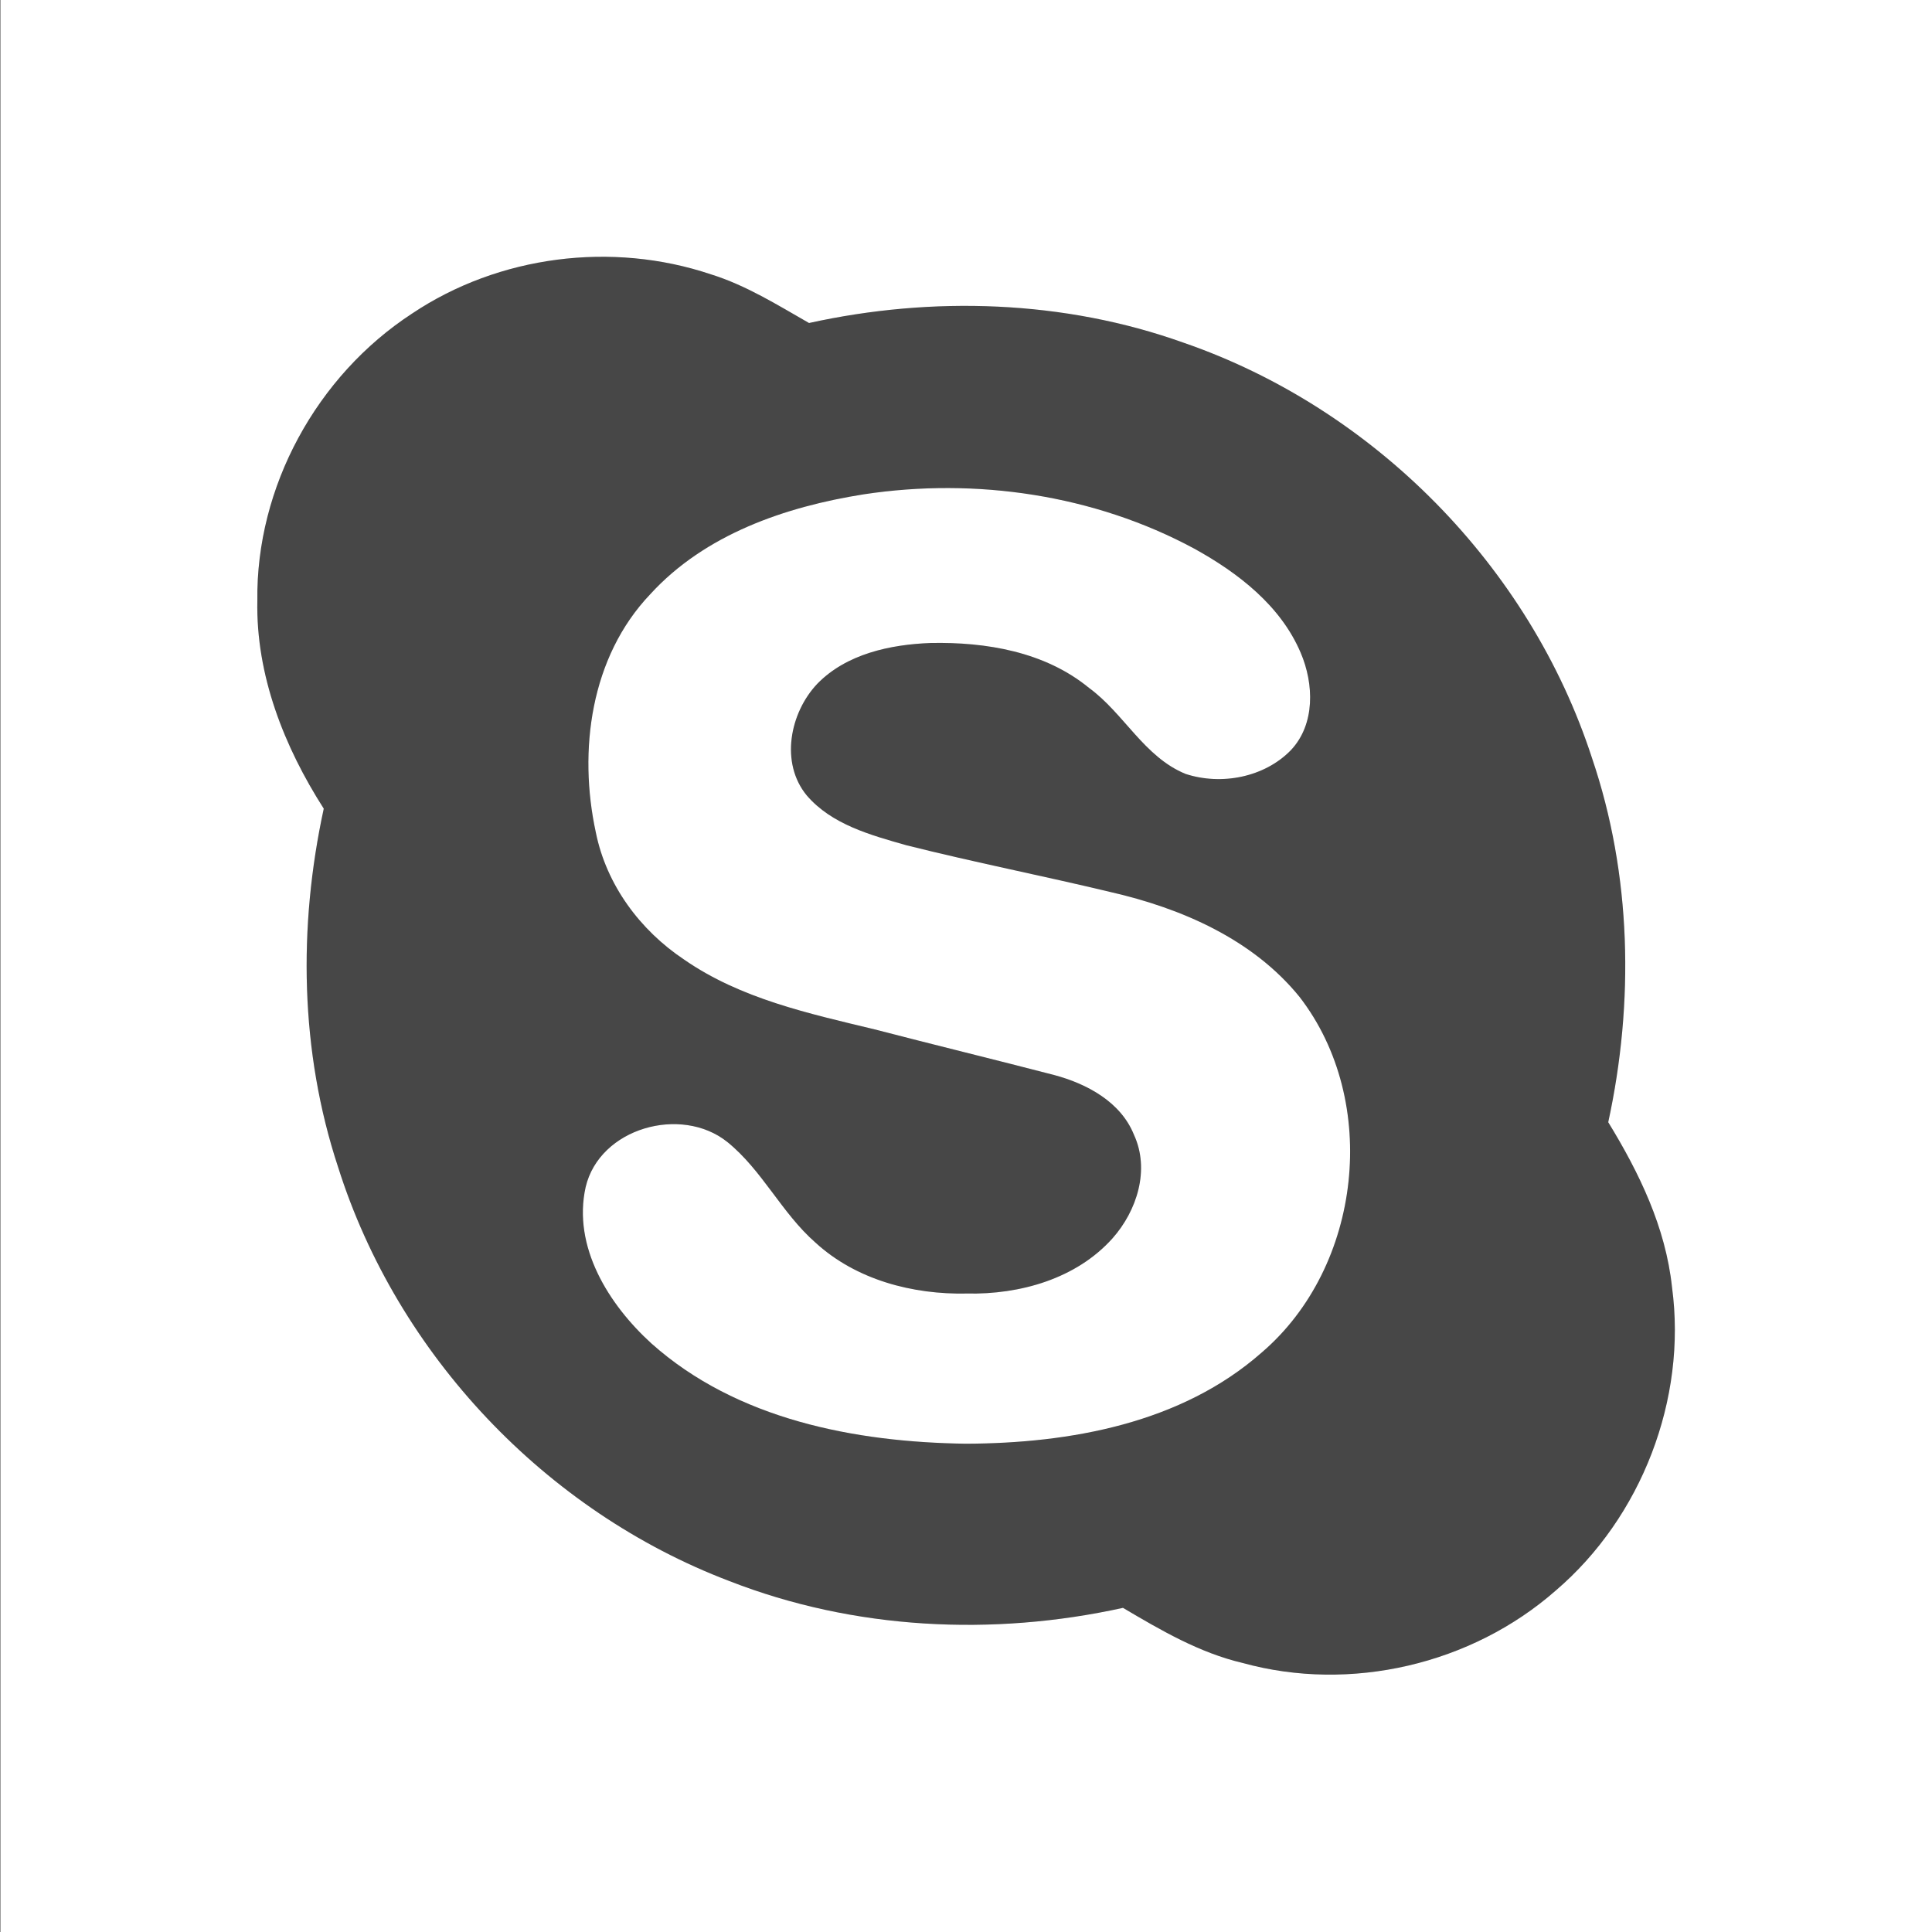 <?xml version="1.0" encoding="utf-8"?>
<!-- Generator: Adobe Illustrator 22.1.0, SVG Export Plug-In . SVG Version: 6.00 Build 0)  -->
<svg version="1.1" id="Layer_1" xmlns="http://www.w3.org/2000/svg" xmlns:xlink="http://www.w3.org/1999/xlink" x="0px" y="0px"
	 viewBox="0 0 512 512" style="enable-background:new 0 0 512 512;" xml:space="preserve">
<rect x="0" y="0" width="512" height="512" fill="#333333" stroke="none"/>
<style type="text/css">
	.st0{fill:#FFFFFF;enable-background:new    ;}
	.st1{opacity:0.1;fill:#FFFFFF;}
</style>
<g>
	<path class="st0" d="M0.1,0v512h512V0H0.1z M412.3,421.5c-22.3,19.6-54.4,27.1-83,19.2c-11.5-2.7-21.7-8.7-31.7-14.6
		c-34.5,7.6-71.3,5.8-104.3-7.1c-48.7-18.5-88-60-103.7-109.7c-10.1-30.6-10.6-63.7-3.8-95c-10.5-16.4-18-35.4-17.6-55.1
		c-0.4-30.1,15.7-59.6,41-76.1c23-15.4,53-19.2,79.2-10.4c9.3,2.9,17.6,8.1,26,12.9c32.7-7.2,67.6-6.1,99.2,5.2
		c50.5,17.4,91.8,59.3,108.3,110.1c10.5,30.9,11.2,64.7,4.3,96.5c8.2,13.4,15.2,27.8,16.9,43.7C447.1,370.8,435,402.1,412.3,421.5z"
		/>
	<path class="st0" d="M294.3,236.4c-17.9-4.3-36.2-7.9-54.1-12.4c-9.5-2.7-19.8-5.5-26.4-13.2c-7.1-8.6-4.5-21.9,2.8-29.6
		c7.7-7.9,19.3-10.4,30-10.8c14.7-0.3,30.3,2.3,42,11.9c9.3,6.8,14.6,18.3,25.6,22.8c9.5,3.1,20.9,0.9,27.9-6.3
		c6.5-6.9,6.1-17.6,2.6-25.8c-5.3-12.5-16.6-21.2-28.2-27.6c-26.5-14.3-57.9-18.9-87.6-14.4c-20.8,3.3-42.1,10.6-56.6,26.5
		c-15.8,16.6-19.1,41.4-14.4,63.1c2.8,13.9,11.7,25.9,23.4,33.7c15,10.4,33.1,14.3,50.5,18.5c15.8,4.1,31.8,8,47.6,12.1
		c8.6,2.3,17.6,7.1,21.1,15.8c4.3,9.3,0.8,20.2-5.7,27.5c-9.6,10.7-24.5,14.9-38.6,14.6c-14.3,0.3-29.3-3.6-40.1-13.5
		c-9-7.9-14.1-19.2-23.4-26.7c-12.2-9.7-33.8-3.7-37.5,12c-3.5,15.8,6.1,31.1,17.4,41.4c22.6,20.2,54,26.2,83.4,26.6
		c27.6-0.1,57.1-5.4,78.4-24.2l0,0c26.5-22.7,31.4-66.5,10-94.2C332,248.9,313.1,240.7,294.3,236.4z"/>
</g>
<path class="st1" d="M443.1,341.1c-1.7-15.9-8.7-30.3-16.9-43.7c6.9-31.8,6.2-65.6-4.3-96.5c-16.5-50.8-57.8-92.7-108.3-110.1
	c-31.6-11.3-66.5-12.4-99.2-5.2c-8.4-4.8-16.7-10-26-12.9c-26.2-8.8-56.2-5-79.2,10.4c-25.3,16.5-41.4,46-41,76.1
	c-0.4,19.7,7.1,38.7,17.6,55.1c-6.8,31.3-6.3,64.4,3.8,95c15.7,49.7,55,91.2,103.7,109.7c33,12.9,69.8,14.7,104.3,7.1
	c10,5.9,20.2,11.9,31.7,14.6c28.6,7.9,60.7,0.4,83-19.2C435,402.1,447.1,370.8,443.1,341.1L443.1,341.1z M334.4,358.4
	c-21.3,18.8-50.8,24.1-78.4,24.2c-29.4-0.4-60.8-6.4-83.4-26.6c-11.3-10.3-20.9-25.6-17.4-41.4c3.7-15.7,25.3-21.7,37.5-12
	c9.3,7.5,14.4,18.8,23.4,26.7c10.8,9.9,25.8,13.8,40.1,13.5c14.1,0.3,29-3.9,38.6-14.6c6.5-7.3,10-18.2,5.7-27.5
	c-3.5-8.7-12.5-13.5-21.1-15.8c-15.8-4.1-31.8-8-47.6-12.1c-17.4-4.2-35.5-8.1-50.5-18.5c-11.7-7.8-20.6-19.8-23.4-33.7
	c-4.7-21.7-1.4-46.5,14.4-63.1c14.5-15.9,35.8-23.2,56.6-26.5c29.7-4.5,61.1,0.1,87.6,14.4c11.6,6.4,22.9,15.1,28.2,27.6
	c3.5,8.2,3.9,18.9-2.6,25.8c-7,7.2-18.4,9.4-27.9,6.3c-11-4.5-16.3-16-25.6-22.8c-11.7-9.6-27.3-12.2-42-11.9
	c-10.7,0.4-22.3,2.9-30,10.8c-7.3,7.7-9.9,21-2.8,29.6c6.6,7.7,16.9,10.5,26.4,13.2c17.9,4.5,36.2,8.1,54.1,12.4
	c18.8,4.3,37.7,12.5,50.1,27.8C365.8,291.9,360.9,335.7,334.4,358.4L334.4,358.4z"/>
</svg>

